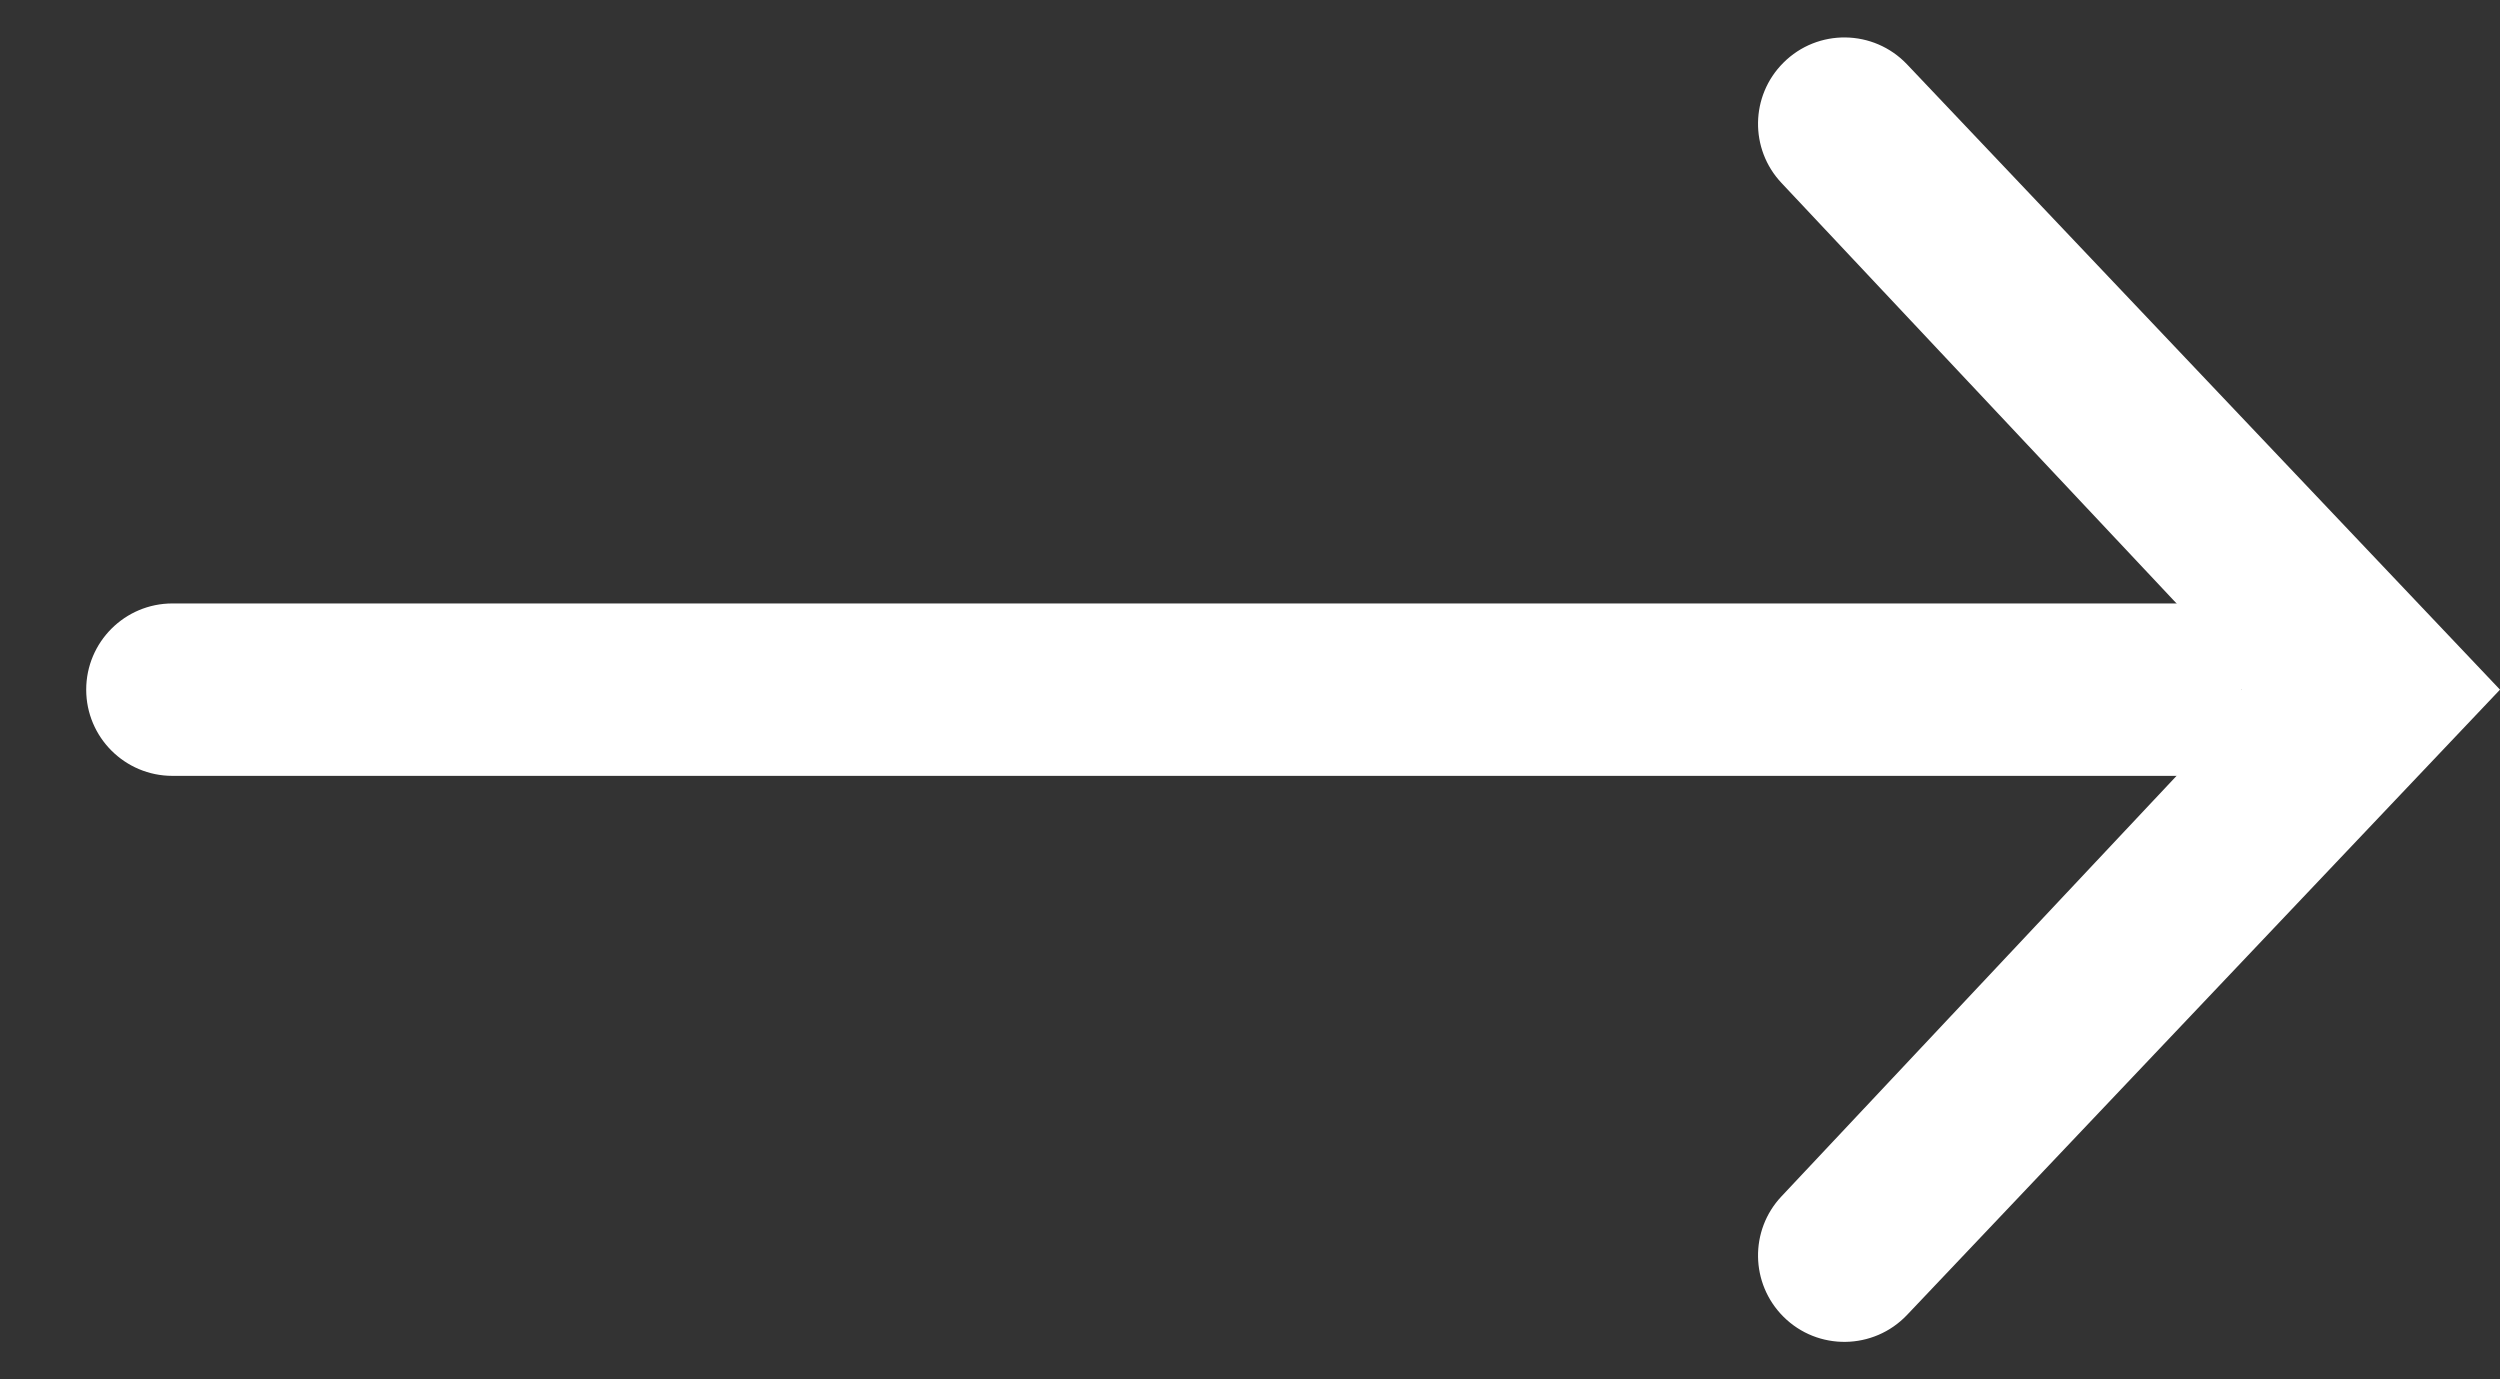 <svg width="29" height="16" viewBox="0 0 29 16" fill="none" xmlns="http://www.w3.org/2000/svg">
    <rect x="0" y="0" width="29" height="16" fill="#333333" stroke="none"/>
    <path d="M20.665 2.122C20.294 1.728 20.304 1.11 20.687 0.728C21.085 0.329 21.734 0.338 22.122 0.747L29 8L22.122 15.253C21.734 15.662 21.085 15.671 20.687 15.273C20.304 14.89 20.294 14.272 20.665 13.878L25.248 9L26 8L25.248 7L20.665 2.122Z" fill="white"/>
    <path d="M1 8C1 7.448 1.448 7 2 7H26V9H2C1.448 9 1 8.552 1 8Z" fill="white"/>
</svg>
